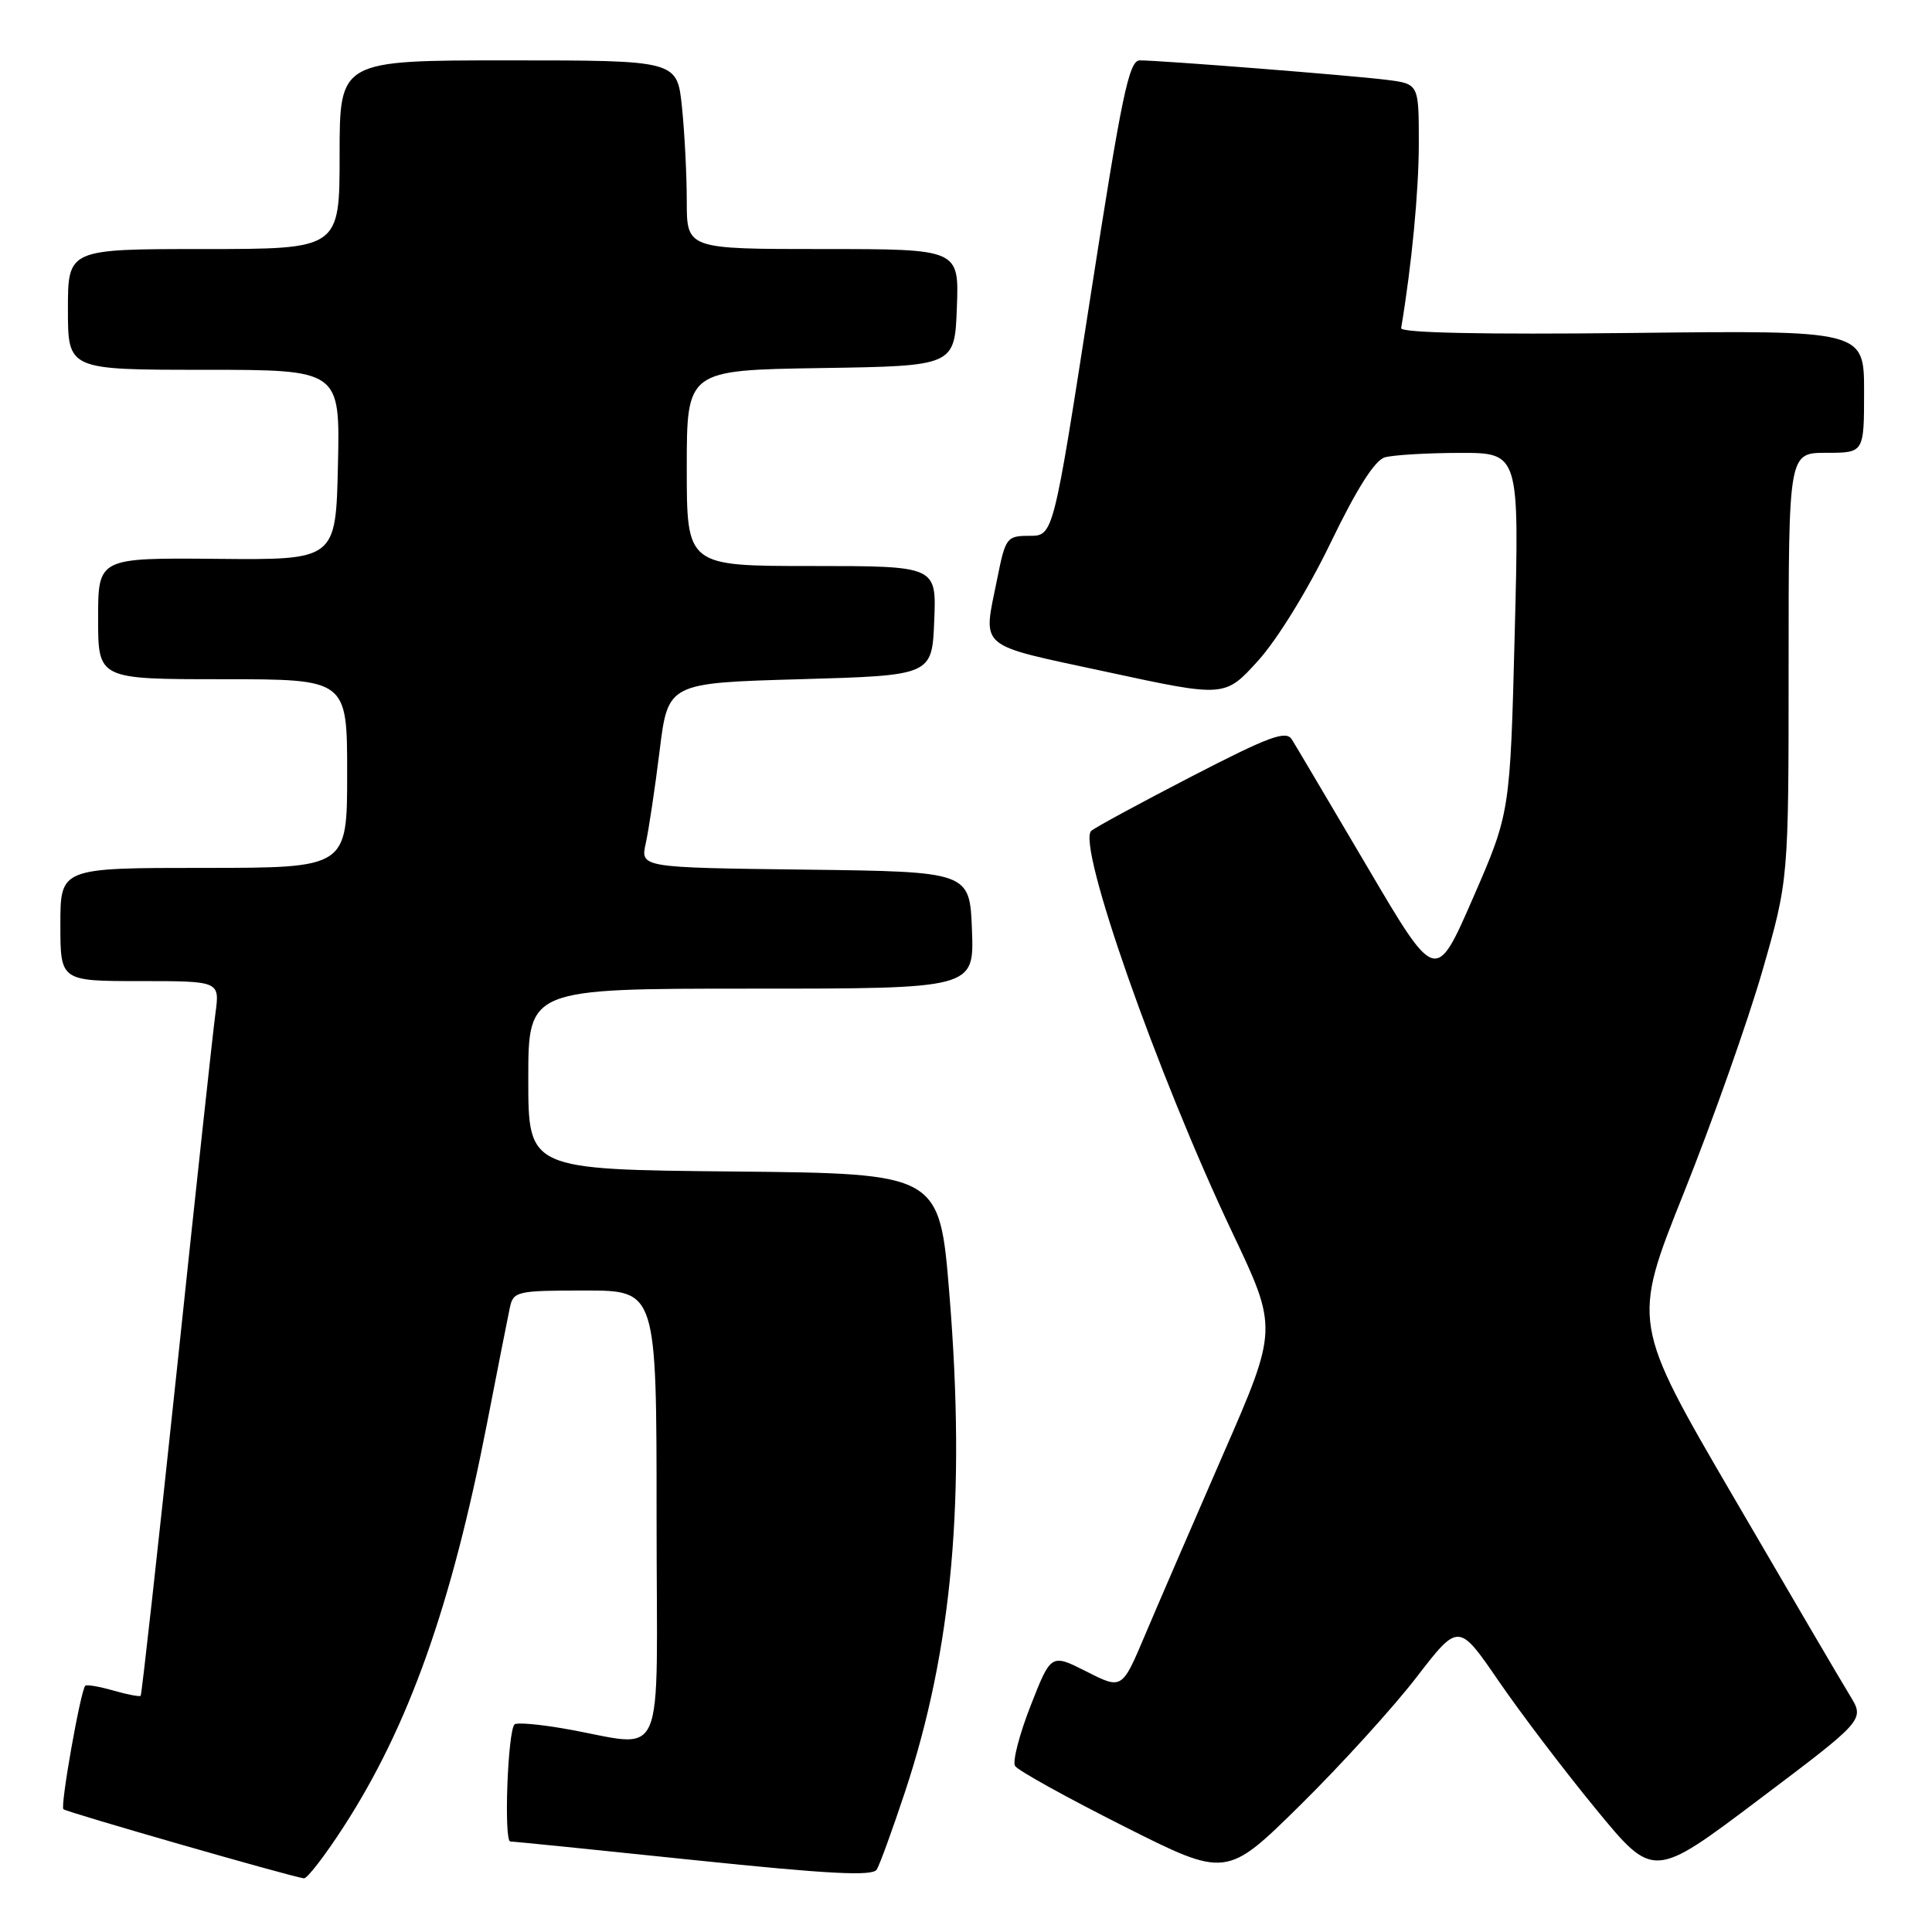 <?xml version="1.0" encoding="UTF-8" standalone="no"?>
<!DOCTYPE svg PUBLIC "-//W3C//DTD SVG 1.1//EN" "http://www.w3.org/Graphics/SVG/1.1/DTD/svg11.dtd" >
<svg xmlns="http://www.w3.org/2000/svg" xmlns:xlink="http://www.w3.org/1999/xlink" version="1.1" viewBox="0 0 256 256">
 <g >
 <path fill="currentColor"
d=" M 45.55 242.03 C 54.16 228.72 59.82 212.79 64.53 188.62 C 65.93 181.40 67.30 174.49 67.56 173.25 C 68.02 171.11 68.50 171.00 77.52 171.00 C 87.00 171.00 87.00 171.00 87.00 201.05 C 87.00 235.05 88.61 231.42 74.58 229.02 C 71.33 228.46 68.45 228.22 68.18 228.49 C 67.27 229.40 66.74 244.00 67.62 244.01 C 68.10 244.01 79.06 245.12 91.97 246.47 C 109.77 248.32 115.61 248.63 116.17 247.73 C 116.57 247.08 118.25 242.46 119.91 237.46 C 126.20 218.50 127.99 198.40 125.80 171.50 C 124.50 155.50 124.50 155.50 97.25 155.23 C 70.00 154.97 70.00 154.97 70.00 142.98 C 70.00 131.00 70.00 131.00 99.54 131.00 C 129.08 131.00 129.08 131.00 128.79 123.25 C 128.50 115.50 128.50 115.50 106.67 115.23 C 84.85 114.96 84.85 114.96 85.57 111.73 C 85.96 109.95 86.79 104.45 87.40 99.50 C 88.51 90.50 88.51 90.50 106.01 90.00 C 123.50 89.50 123.50 89.50 123.79 82.25 C 124.09 75.00 124.09 75.00 107.54 75.00 C 91.00 75.00 91.00 75.00 91.00 62.02 C 91.00 49.05 91.00 49.05 108.75 48.77 C 126.50 48.50 126.50 48.50 126.79 40.75 C 127.08 33.00 127.08 33.00 109.04 33.00 C 91.00 33.00 91.00 33.00 91.00 26.65 C 91.00 23.15 90.71 17.53 90.36 14.15 C 89.72 8.00 89.72 8.00 67.36 8.00 C 45.00 8.00 45.00 8.00 45.00 20.50 C 45.00 33.00 45.00 33.00 27.00 33.00 C 9.00 33.00 9.00 33.00 9.00 41.00 C 9.00 49.00 9.00 49.00 27.03 49.00 C 45.06 49.00 45.06 49.00 44.78 61.60 C 44.50 74.20 44.50 74.20 28.75 74.05 C 13.00 73.91 13.00 73.91 13.00 81.96 C 13.00 90.00 13.00 90.00 29.50 90.00 C 46.00 90.00 46.00 90.00 46.00 102.50 C 46.00 115.00 46.00 115.00 27.00 115.00 C 8.00 115.00 8.00 115.00 8.00 122.50 C 8.00 130.00 8.00 130.00 18.56 130.00 C 29.12 130.00 29.12 130.00 28.55 134.25 C 28.23 136.59 25.93 157.83 23.44 181.46 C 20.94 205.09 18.78 224.55 18.64 224.70 C 18.49 224.85 16.85 224.53 15.00 224.00 C 13.15 223.47 11.48 223.19 11.30 223.37 C 10.68 223.98 7.97 239.30 8.40 239.73 C 8.78 240.11 38.44 248.64 40.27 248.89 C 40.69 248.95 43.07 245.87 45.55 242.03 Z  M 187.69 222.25 C 193.27 215.01 193.27 215.01 198.58 222.75 C 201.50 227.01 207.31 234.66 211.49 239.74 C 219.09 248.99 219.09 248.99 233.09 238.43 C 247.09 227.88 247.09 227.88 245.14 224.69 C 244.06 222.94 237.12 211.10 229.71 198.38 C 216.23 175.27 216.23 175.27 223.12 158.05 C 226.91 148.58 231.58 135.37 233.51 128.70 C 237.00 116.56 237.00 116.56 237.00 88.28 C 237.00 60.00 237.00 60.00 242.00 60.00 C 247.00 60.00 247.00 60.00 247.00 51.88 C 247.00 43.77 247.00 43.77 216.25 44.12 C 196.49 44.34 185.56 44.11 185.66 43.48 C 187.06 35.12 188.00 25.30 188.00 18.99 C 188.00 11.12 188.00 11.12 183.75 10.58 C 179.16 10.00 153.79 8.00 151.03 8.00 C 149.59 8.00 148.64 12.58 144.46 39.50 C 139.57 71.00 139.57 71.00 136.42 71.00 C 133.40 71.00 133.23 71.22 132.14 76.67 C 130.24 86.14 129.22 85.27 146.65 89.03 C 162.30 92.41 162.30 92.41 166.72 87.53 C 169.26 84.72 173.34 78.09 176.32 71.91 C 179.78 64.75 182.17 60.98 183.50 60.60 C 184.60 60.29 189.06 60.02 193.41 60.01 C 201.32 60.00 201.32 60.00 200.71 83.85 C 200.10 107.69 200.10 107.69 195.18 118.99 C 190.25 130.29 190.25 130.29 181.19 114.89 C 176.20 106.43 171.71 98.83 171.19 98.00 C 170.42 96.74 168.26 97.53 157.88 102.89 C 151.07 106.41 145.10 109.65 144.60 110.09 C 142.64 111.85 153.34 142.35 163.27 163.28 C 169.34 176.06 169.34 176.06 162.04 192.78 C 158.03 201.98 153.38 212.73 151.71 216.68 C 148.67 223.87 148.67 223.87 143.97 221.49 C 139.27 219.11 139.27 219.11 136.56 226.02 C 135.07 229.83 134.14 233.42 134.50 234.00 C 134.86 234.59 141.31 238.16 148.83 241.95 C 162.50 248.84 162.50 248.84 172.31 239.17 C 177.70 233.85 184.62 226.24 187.69 222.25 Z "/>
</g>
</svg>